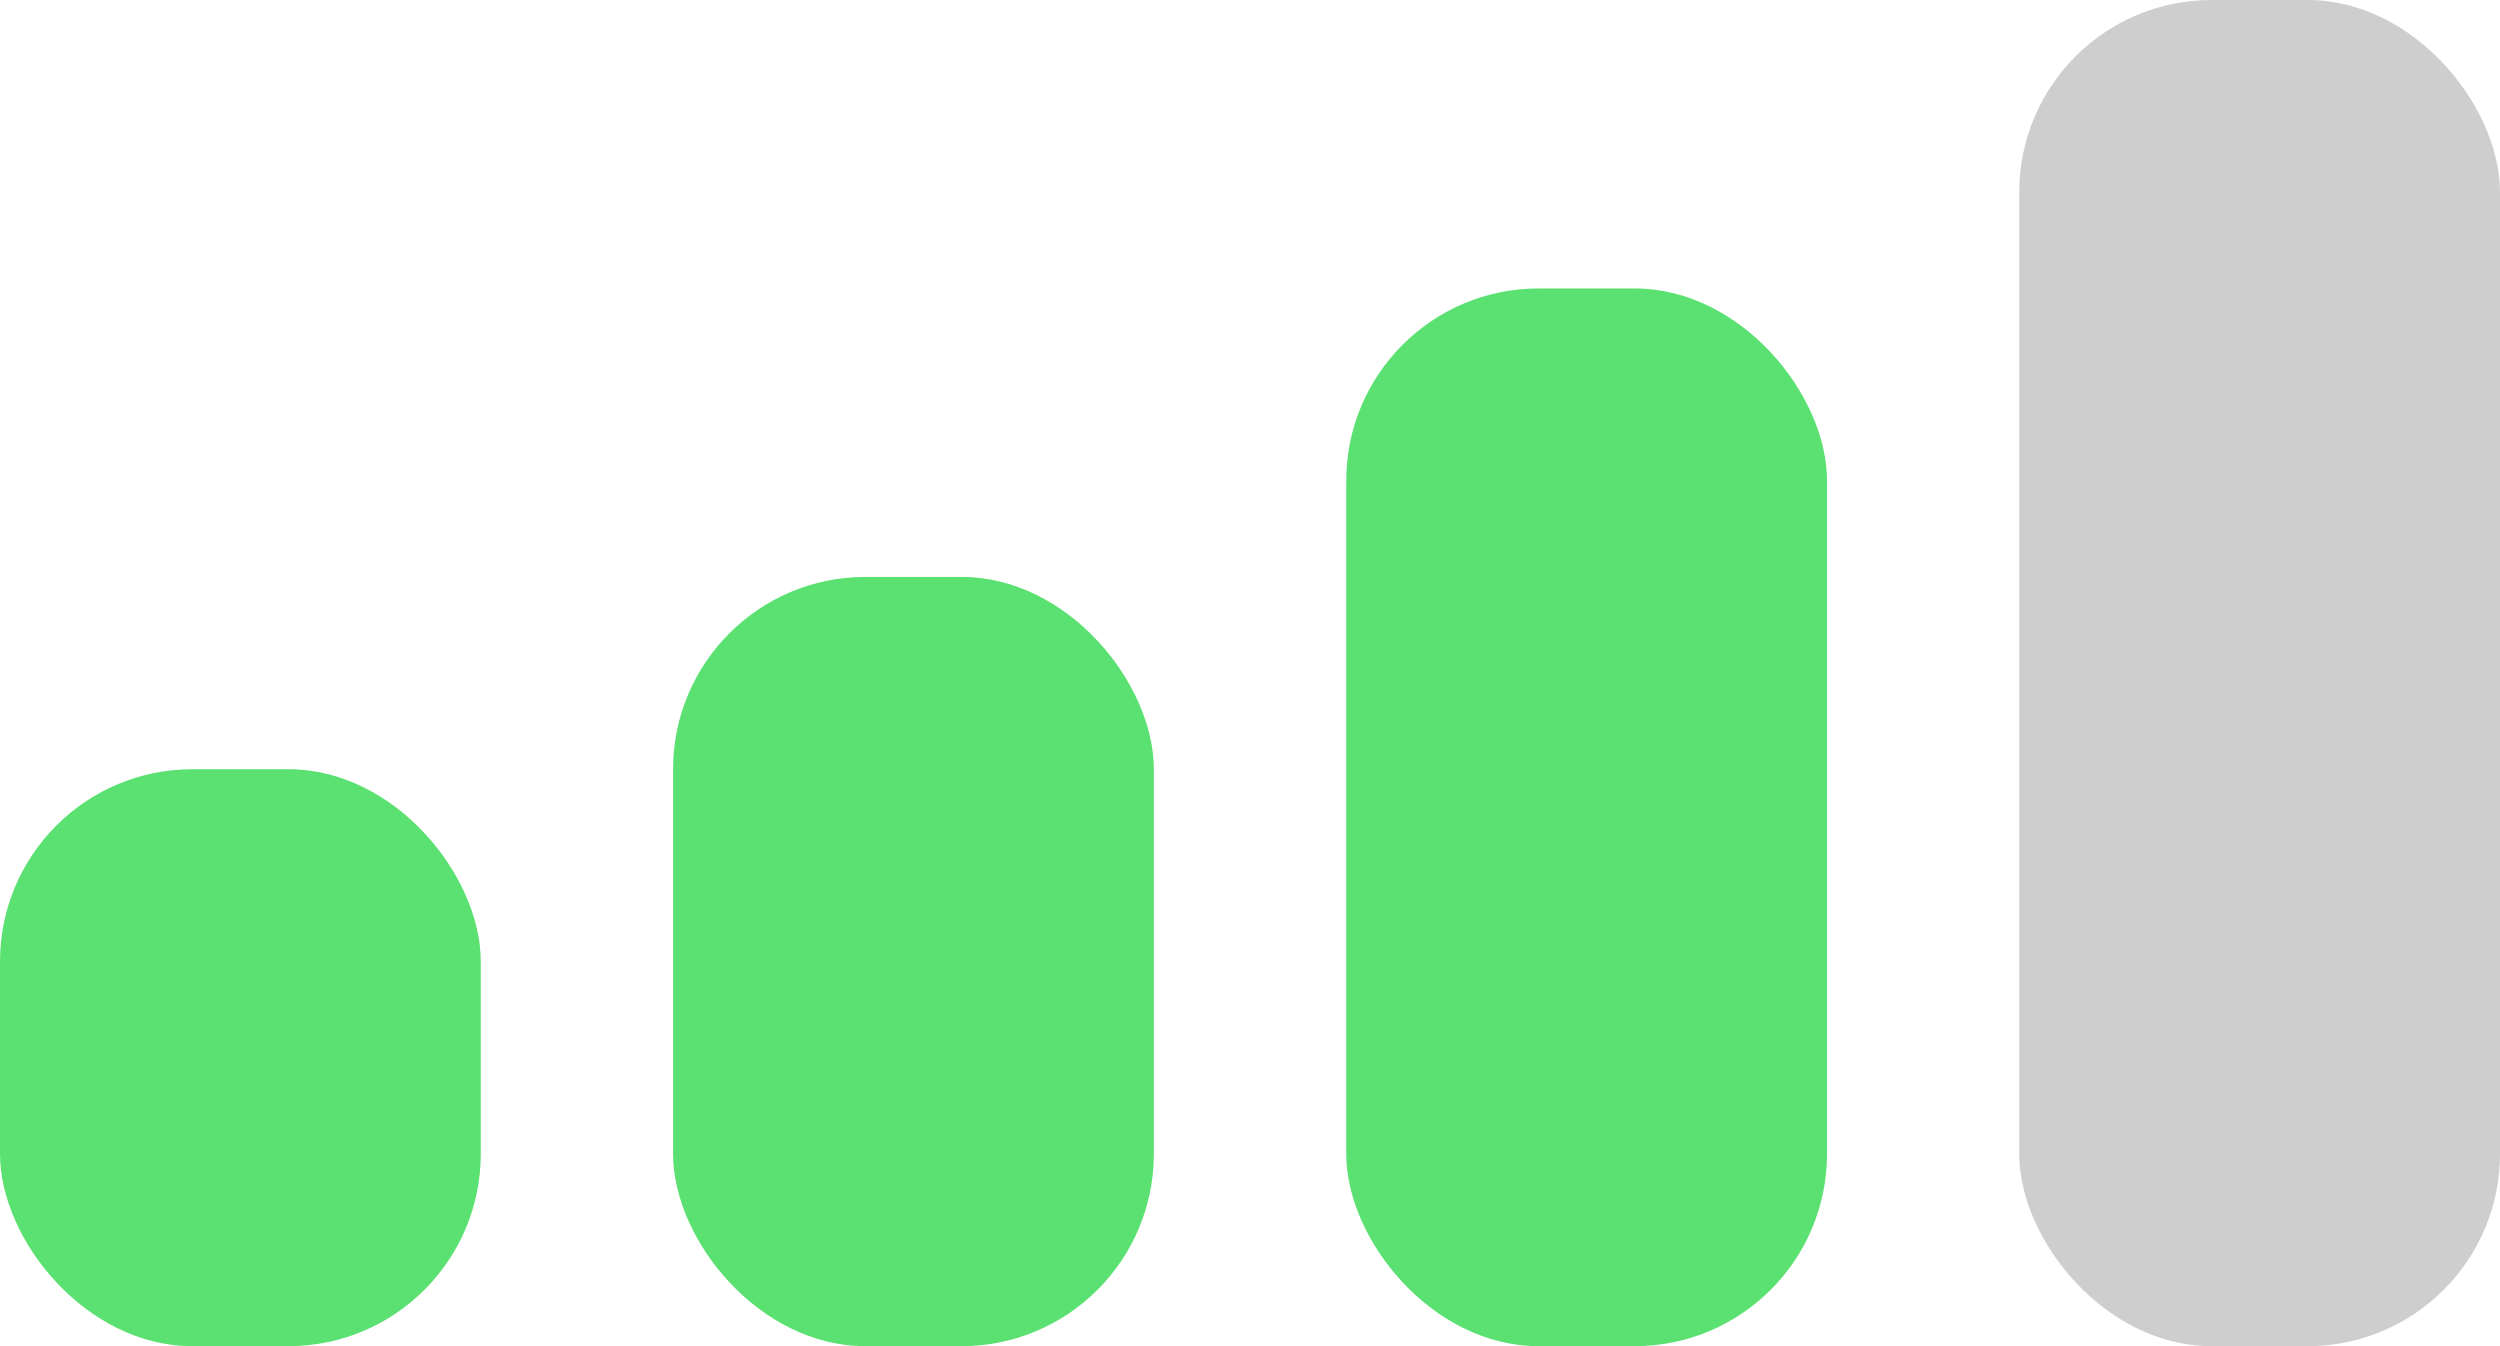 <svg xmlns="http://www.w3.org/2000/svg" width="26" height="14" viewBox="0 0 26 14"><defs><style>.a{fill:#5be171;}.b{fill:#cecece;}</style></defs><g transform="translate(-0.026)"><rect class="a" width="5" height="8" rx="2" transform="translate(7.026 6)"/><rect class="a" width="5" height="11" rx="2" transform="translate(14.027 3)"/><rect class="b" width="5" height="14" rx="2" transform="translate(21.026)"/><rect class="a" width="5" height="6" rx="2" transform="translate(0.026 8)"/></g></svg>